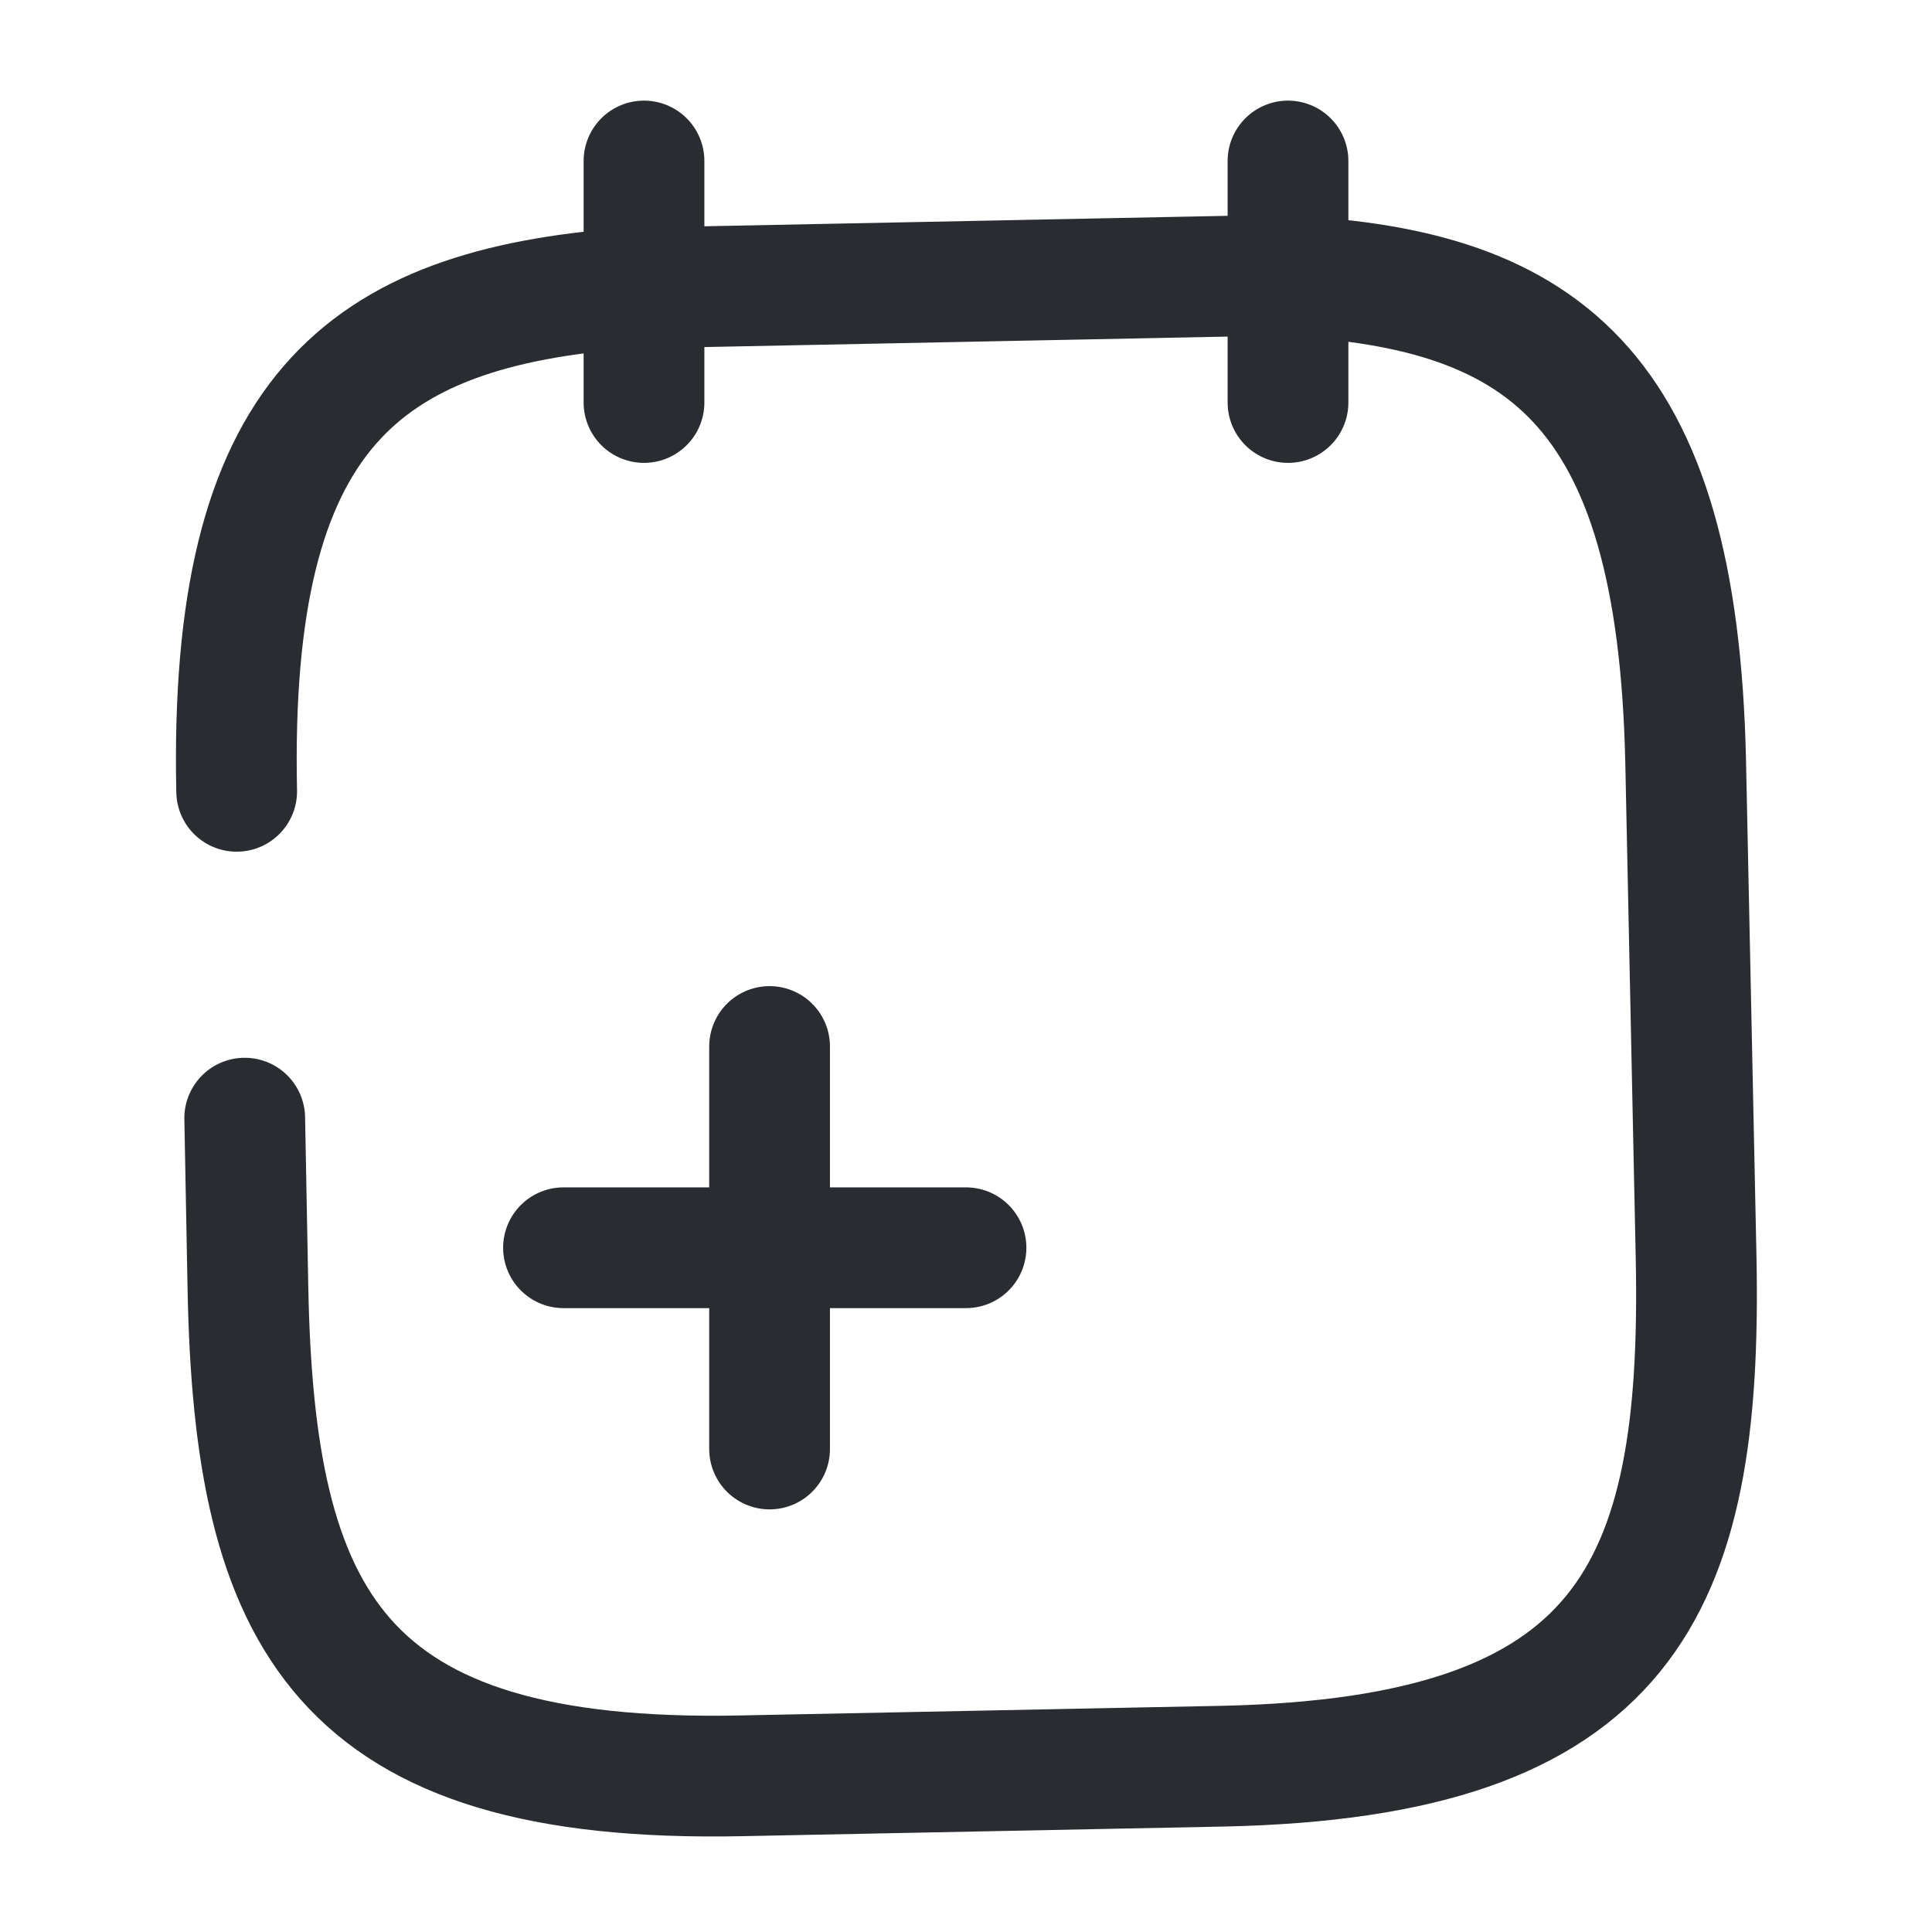 <svg xmlns="http://www.w3.org/2000/svg" fill="none" viewBox="0 0 24 24"><path stroke="#292D32" stroke-linecap="round" stroke-linejoin="round" stroke-miterlimit="10" stroke-width="1.5" d="M9.56 18v-5M12 15.5H7M8 2v3m8-3v3M2.94 9.83c-.1-4.7 1.55-6 4.87-6.25l8-.16c3.34.12 5.03 1.35 5.13 6.05l.13 6.17c.08 4.12-.87 6.19-5.87 6.3l-6 .12c-5 .1-6.04-1.94-6.12-6.05l-.04-2.12"/></svg>